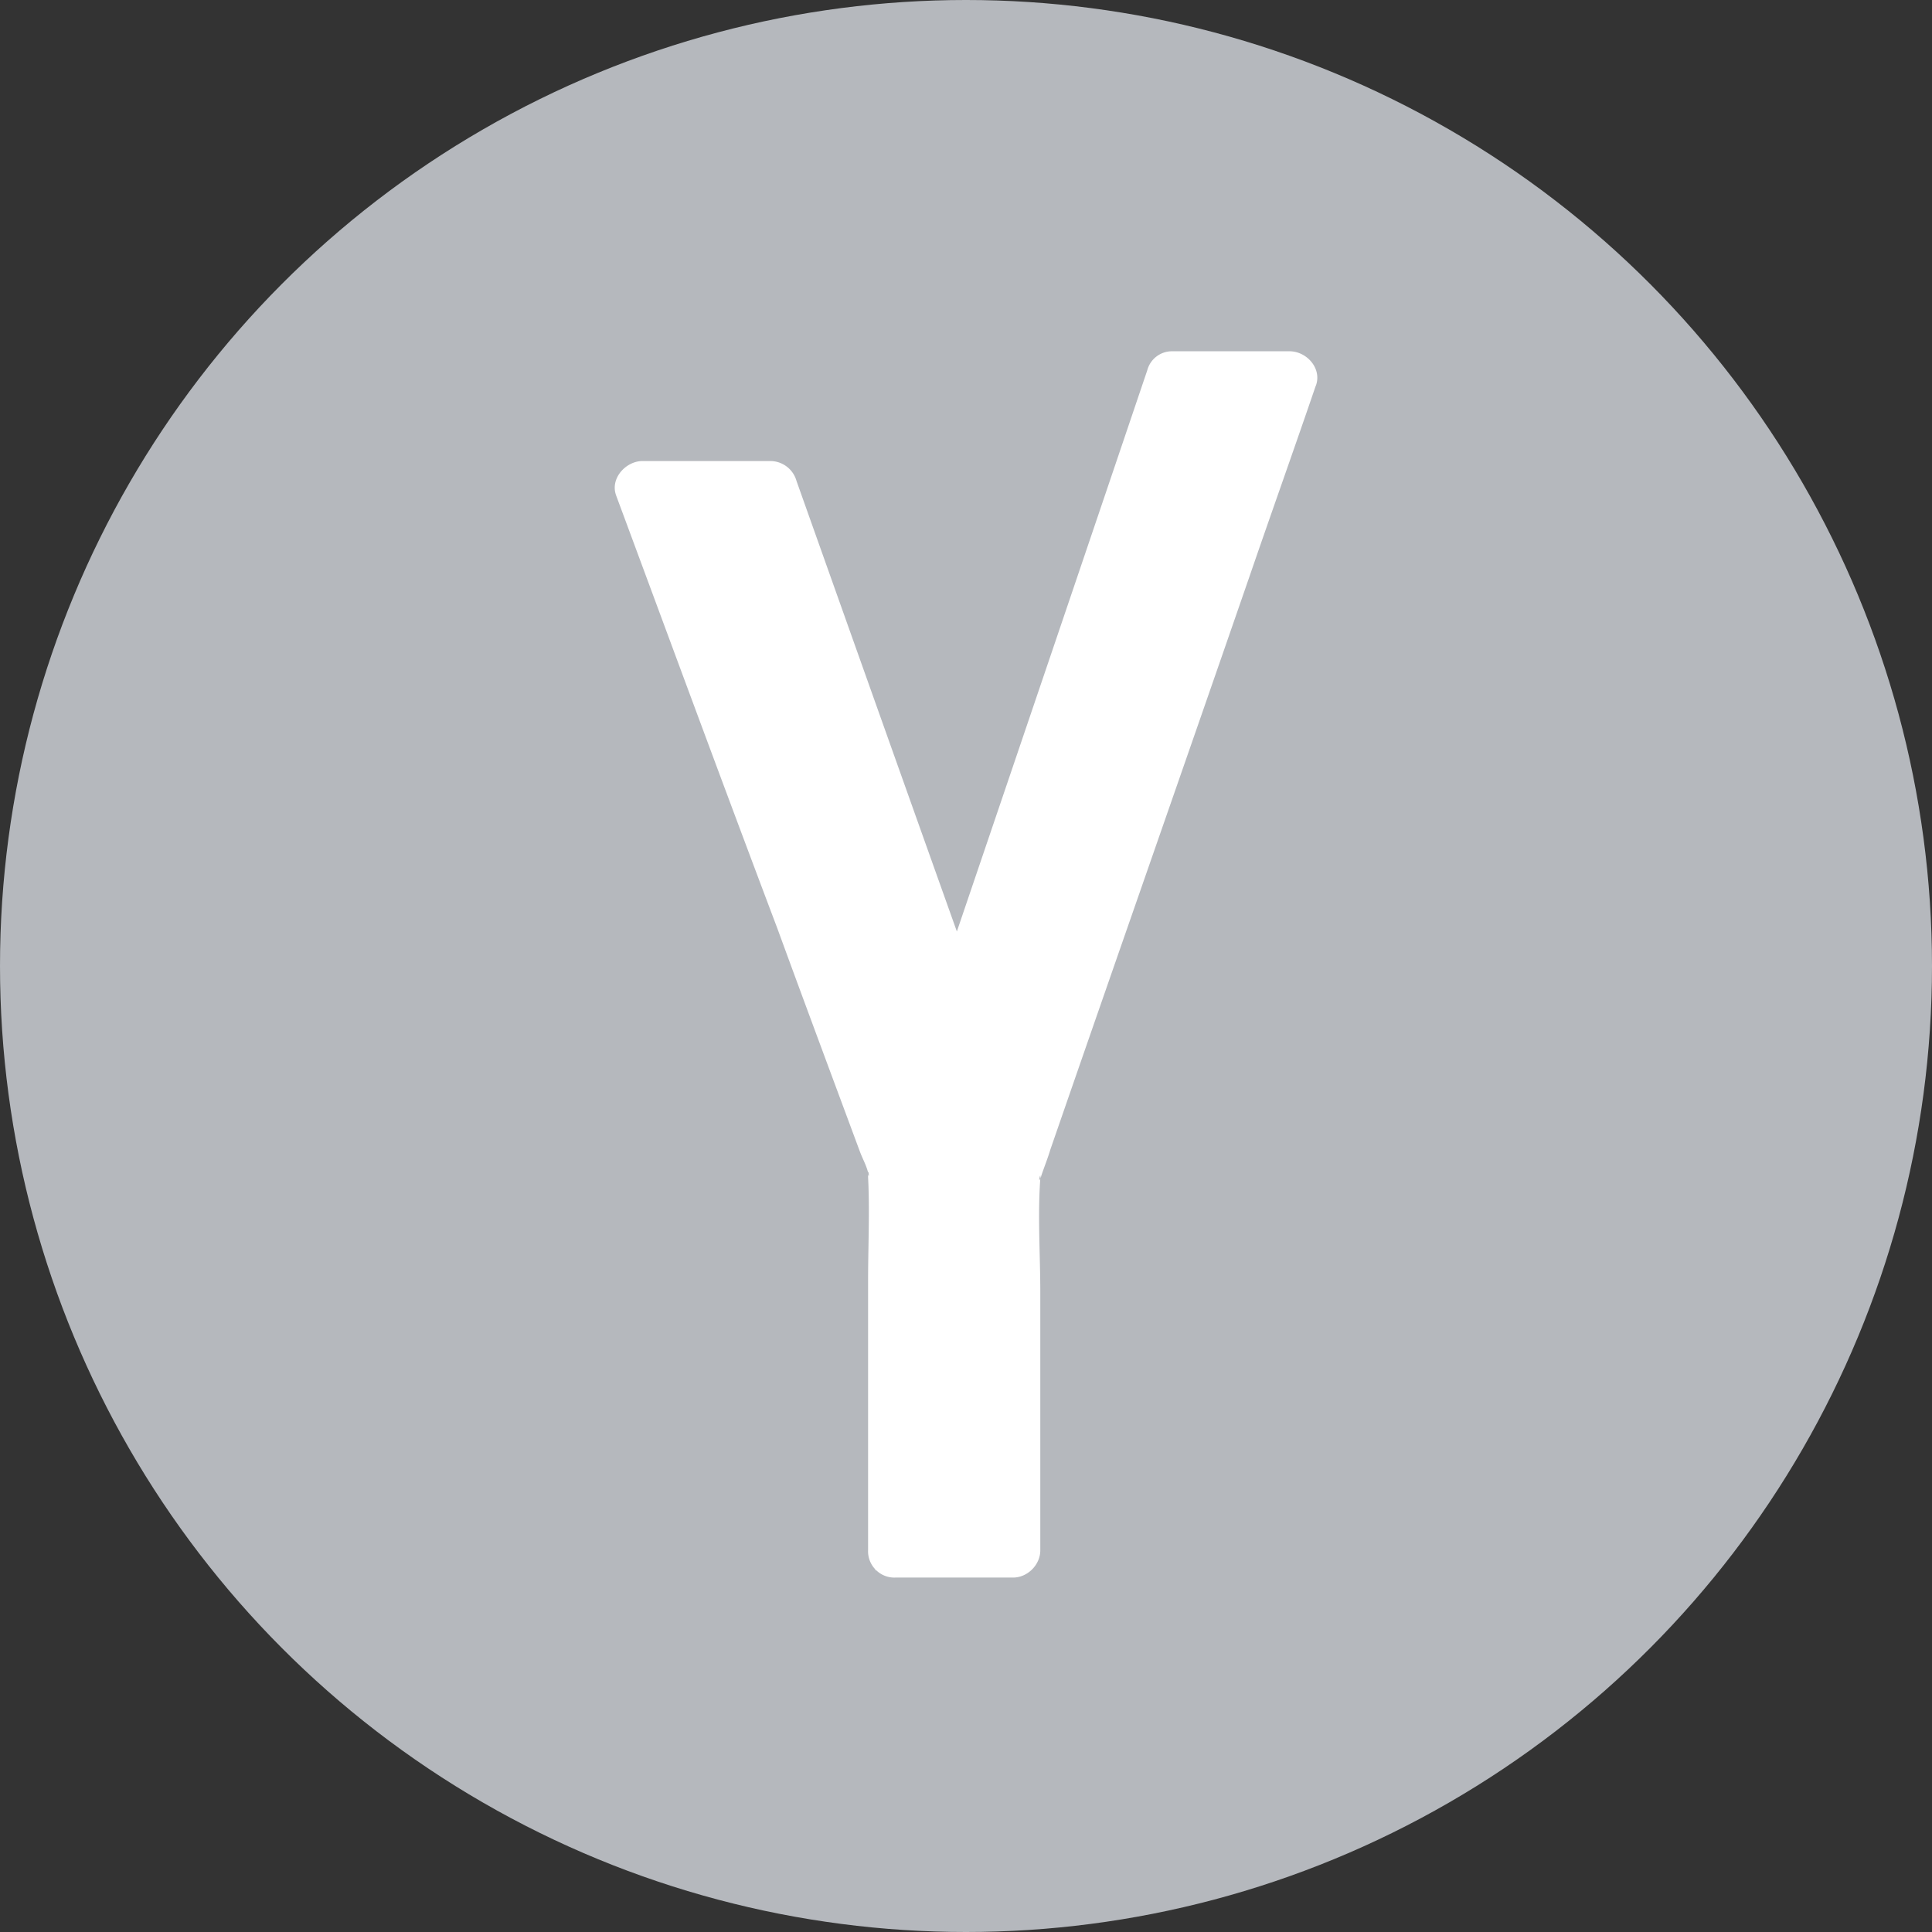 <svg xmlns="http://www.w3.org/2000/svg" width="22" height="22" viewBox="0 0 22 22">
    <rect x="0" y="0" width="22" height="22" fill="#333333" stroke="none"/>
    <g fill="none" fill-rule="evenodd">
        <circle cx="11" cy="11" r="11" fill="#B5B8BD"/>
        <path fill="#FFF" fill-rule="nonzero" d="M14.983 4.392c-.247.723-.505 1.445-.753 2.167-.753 2.178-1.517 4.356-2.27 6.533-.031.104-.073.207-.104.3 0 .01-.01.02-.01.03.01-.103-.031.063 0 0-.031.424 0 .868 0 1.29v2.942c0 .165-.145.31-.31.31h-1.341a.296.296 0 0 1-.217-.083h-.01v-.01a.296.296 0 0 1-.083-.217V14.59c0-.392.02-.795 0-1.187v-.031c.02.072 0-.093 0 0v-.02c-.02-.083-.062-.155-.093-.238-.31-.836-.63-1.693-.939-2.539-.62-1.64-1.228-3.292-1.837-4.933-.072-.196.113-.392.3-.392H8.77a.31.31 0 0 1 .3.227c.609 1.713 1.218 3.426 1.826 5.13.723-2.127 1.445-4.253 2.168-6.39A.291.291 0 0 1 13.353 4h1.331c.196 0 .372.196.3.392z"/>
    </g>
</svg>
